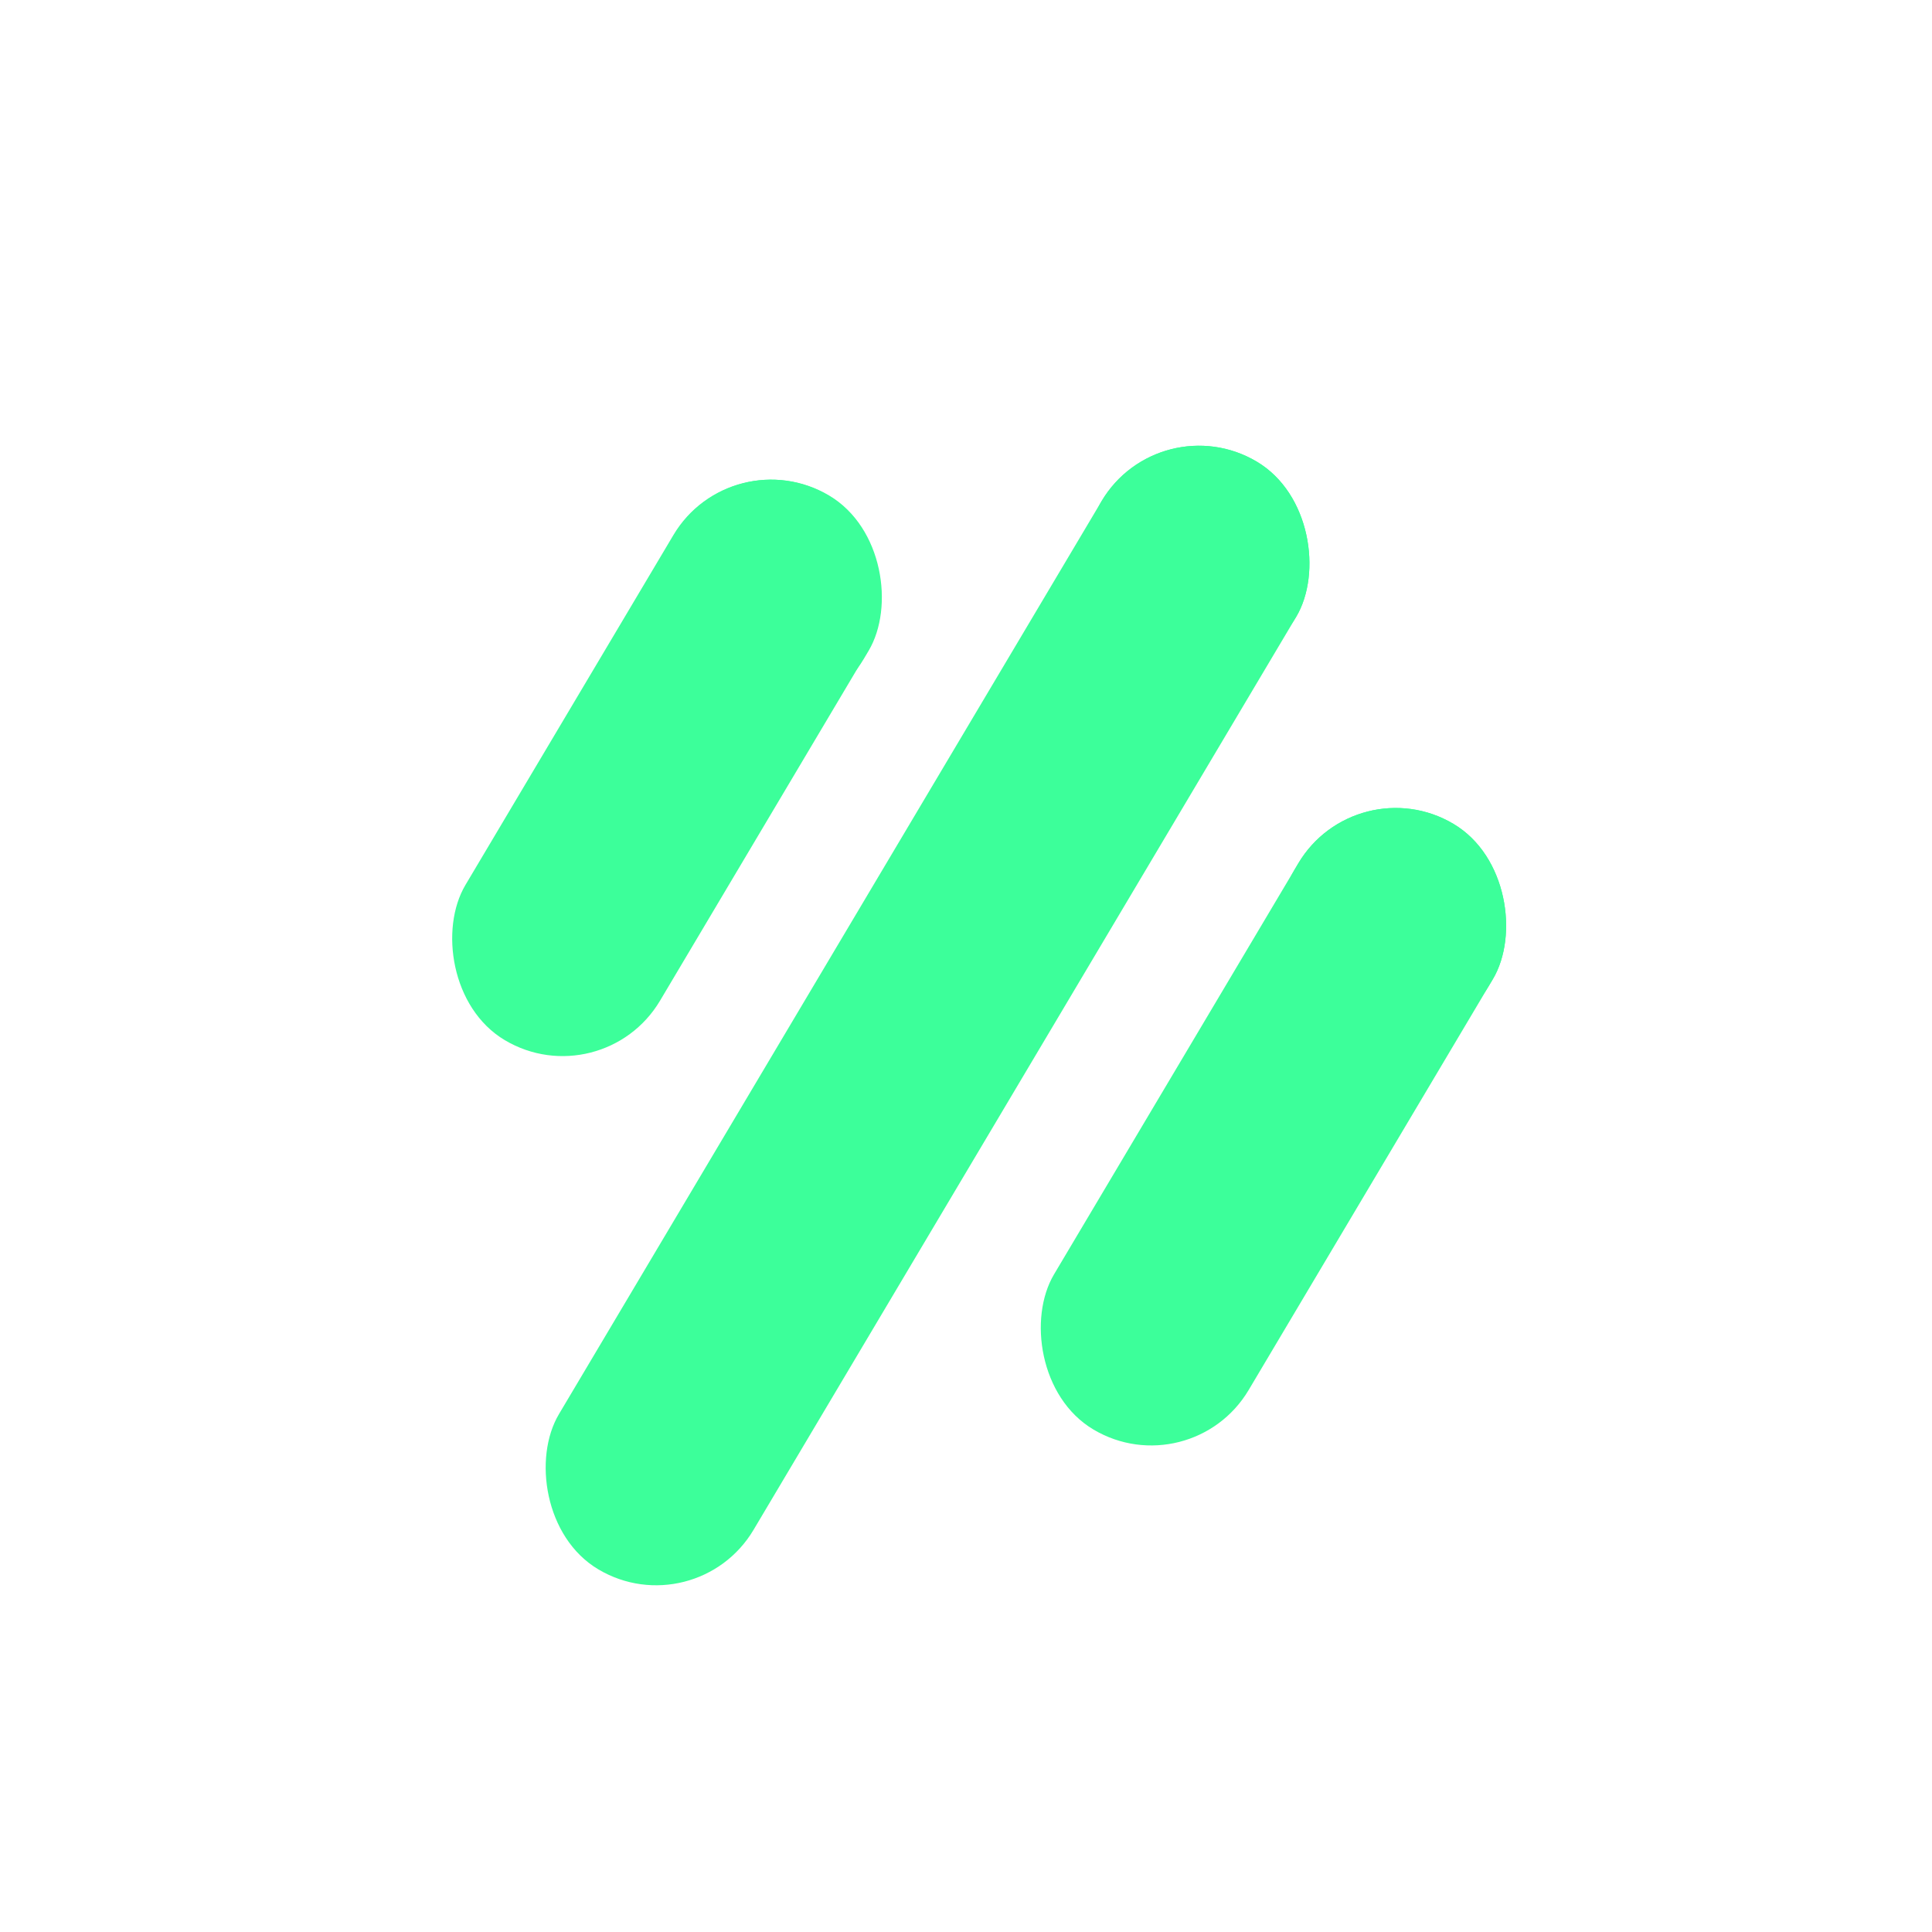 <svg width="16" height="16" viewBox="0 0 16 16" fill="none" xmlns="http://www.w3.org/2000/svg">
<rect x="6.056" y="3.625" width="1.875" height="5.247" rx="0.938" transform="rotate(30.725 6.056 3.625)" fill="#3CFF9A"/>
<rect x="6.061" y="3.625" width="1.875" height="1.954" rx="0.938" transform="rotate(30.725 6.061 3.625)" fill="#3CFF9A"/>
<rect x="9.602" y="3.344" width="1.875" height="10.672" rx="0.938" transform="rotate(30.725 9.602 3.344)" fill="#3CFF9A"/>
<rect x="9.602" y="3.344" width="1.875" height="1.875" rx="0.938" transform="rotate(30.725 9.602 3.344)" fill="#3CFF9A"/>
<rect x="11.231" y="6.344" width="1.875" height="5.835" rx="0.938" transform="rotate(30.725 11.231 6.344)" fill="#3CFF9A"/>
<rect x="11.231" y="6.344" width="1.875" height="1.939" rx="0.938" transform="rotate(30.725 11.231 6.344)" fill="#3CFF9A"/>
</svg>
